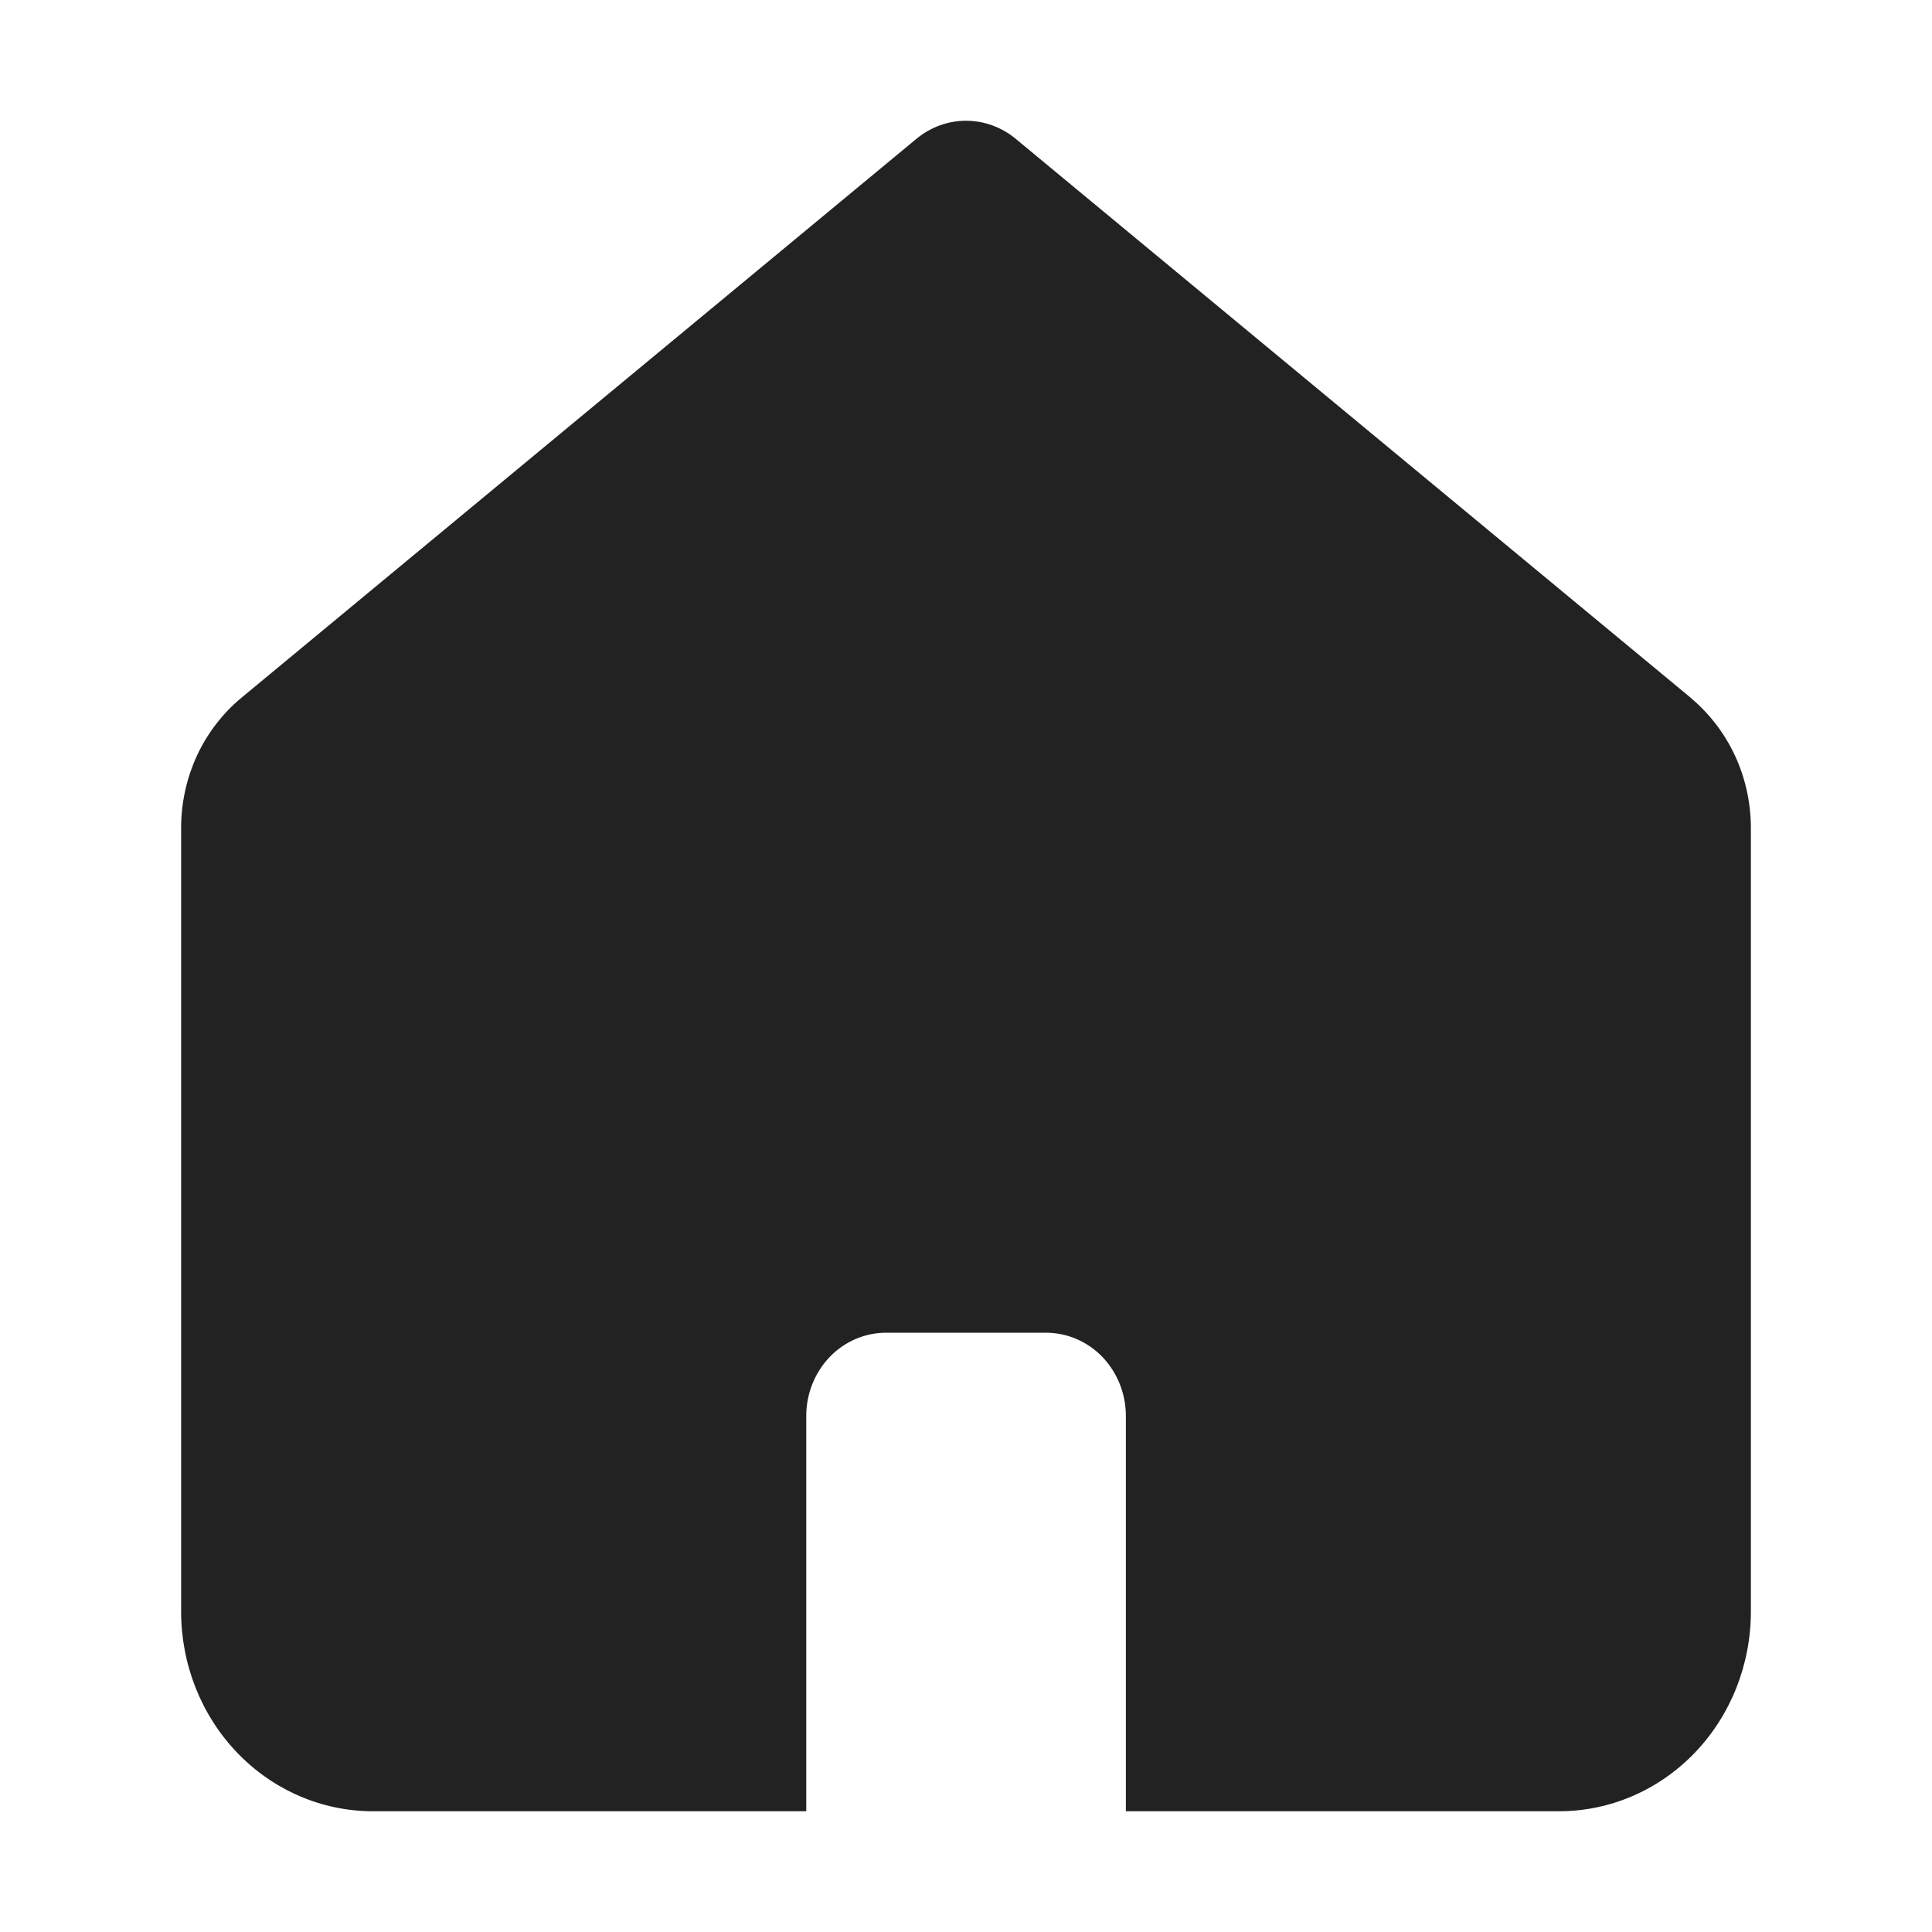 <svg width="16" height="16" viewBox="0 0 16 16" fill="none" xmlns="http://www.w3.org/2000/svg">
<path fill-rule="evenodd" clip-rule="evenodd" d="M14.001 5.778L8.412 1.15C8.295 1.053 8.15 1 8 1C7.851 1 7.706 1.053 7.589 1.15L2 5.778C1.844 5.907 1.718 6.071 1.631 6.258C1.545 6.445 1.5 6.649 1.5 6.857V13.346C1.5 13.785 1.667 14.206 1.965 14.516C2.263 14.826 2.667 15 3.088 15H6.677V11.726C6.677 11.543 6.747 11.368 6.871 11.238C6.995 11.109 7.163 11.037 7.339 11.037H8.662C8.837 11.037 9.006 11.109 9.13 11.238C9.254 11.368 9.324 11.543 9.324 11.726V15H12.912C13.333 15 13.737 14.826 14.035 14.516C14.333 14.206 14.5 13.785 14.5 13.346V6.857C14.5 6.65 14.455 6.445 14.369 6.259C14.282 6.072 14.156 5.908 14.001 5.779" fill="#222222"/>
</svg>
